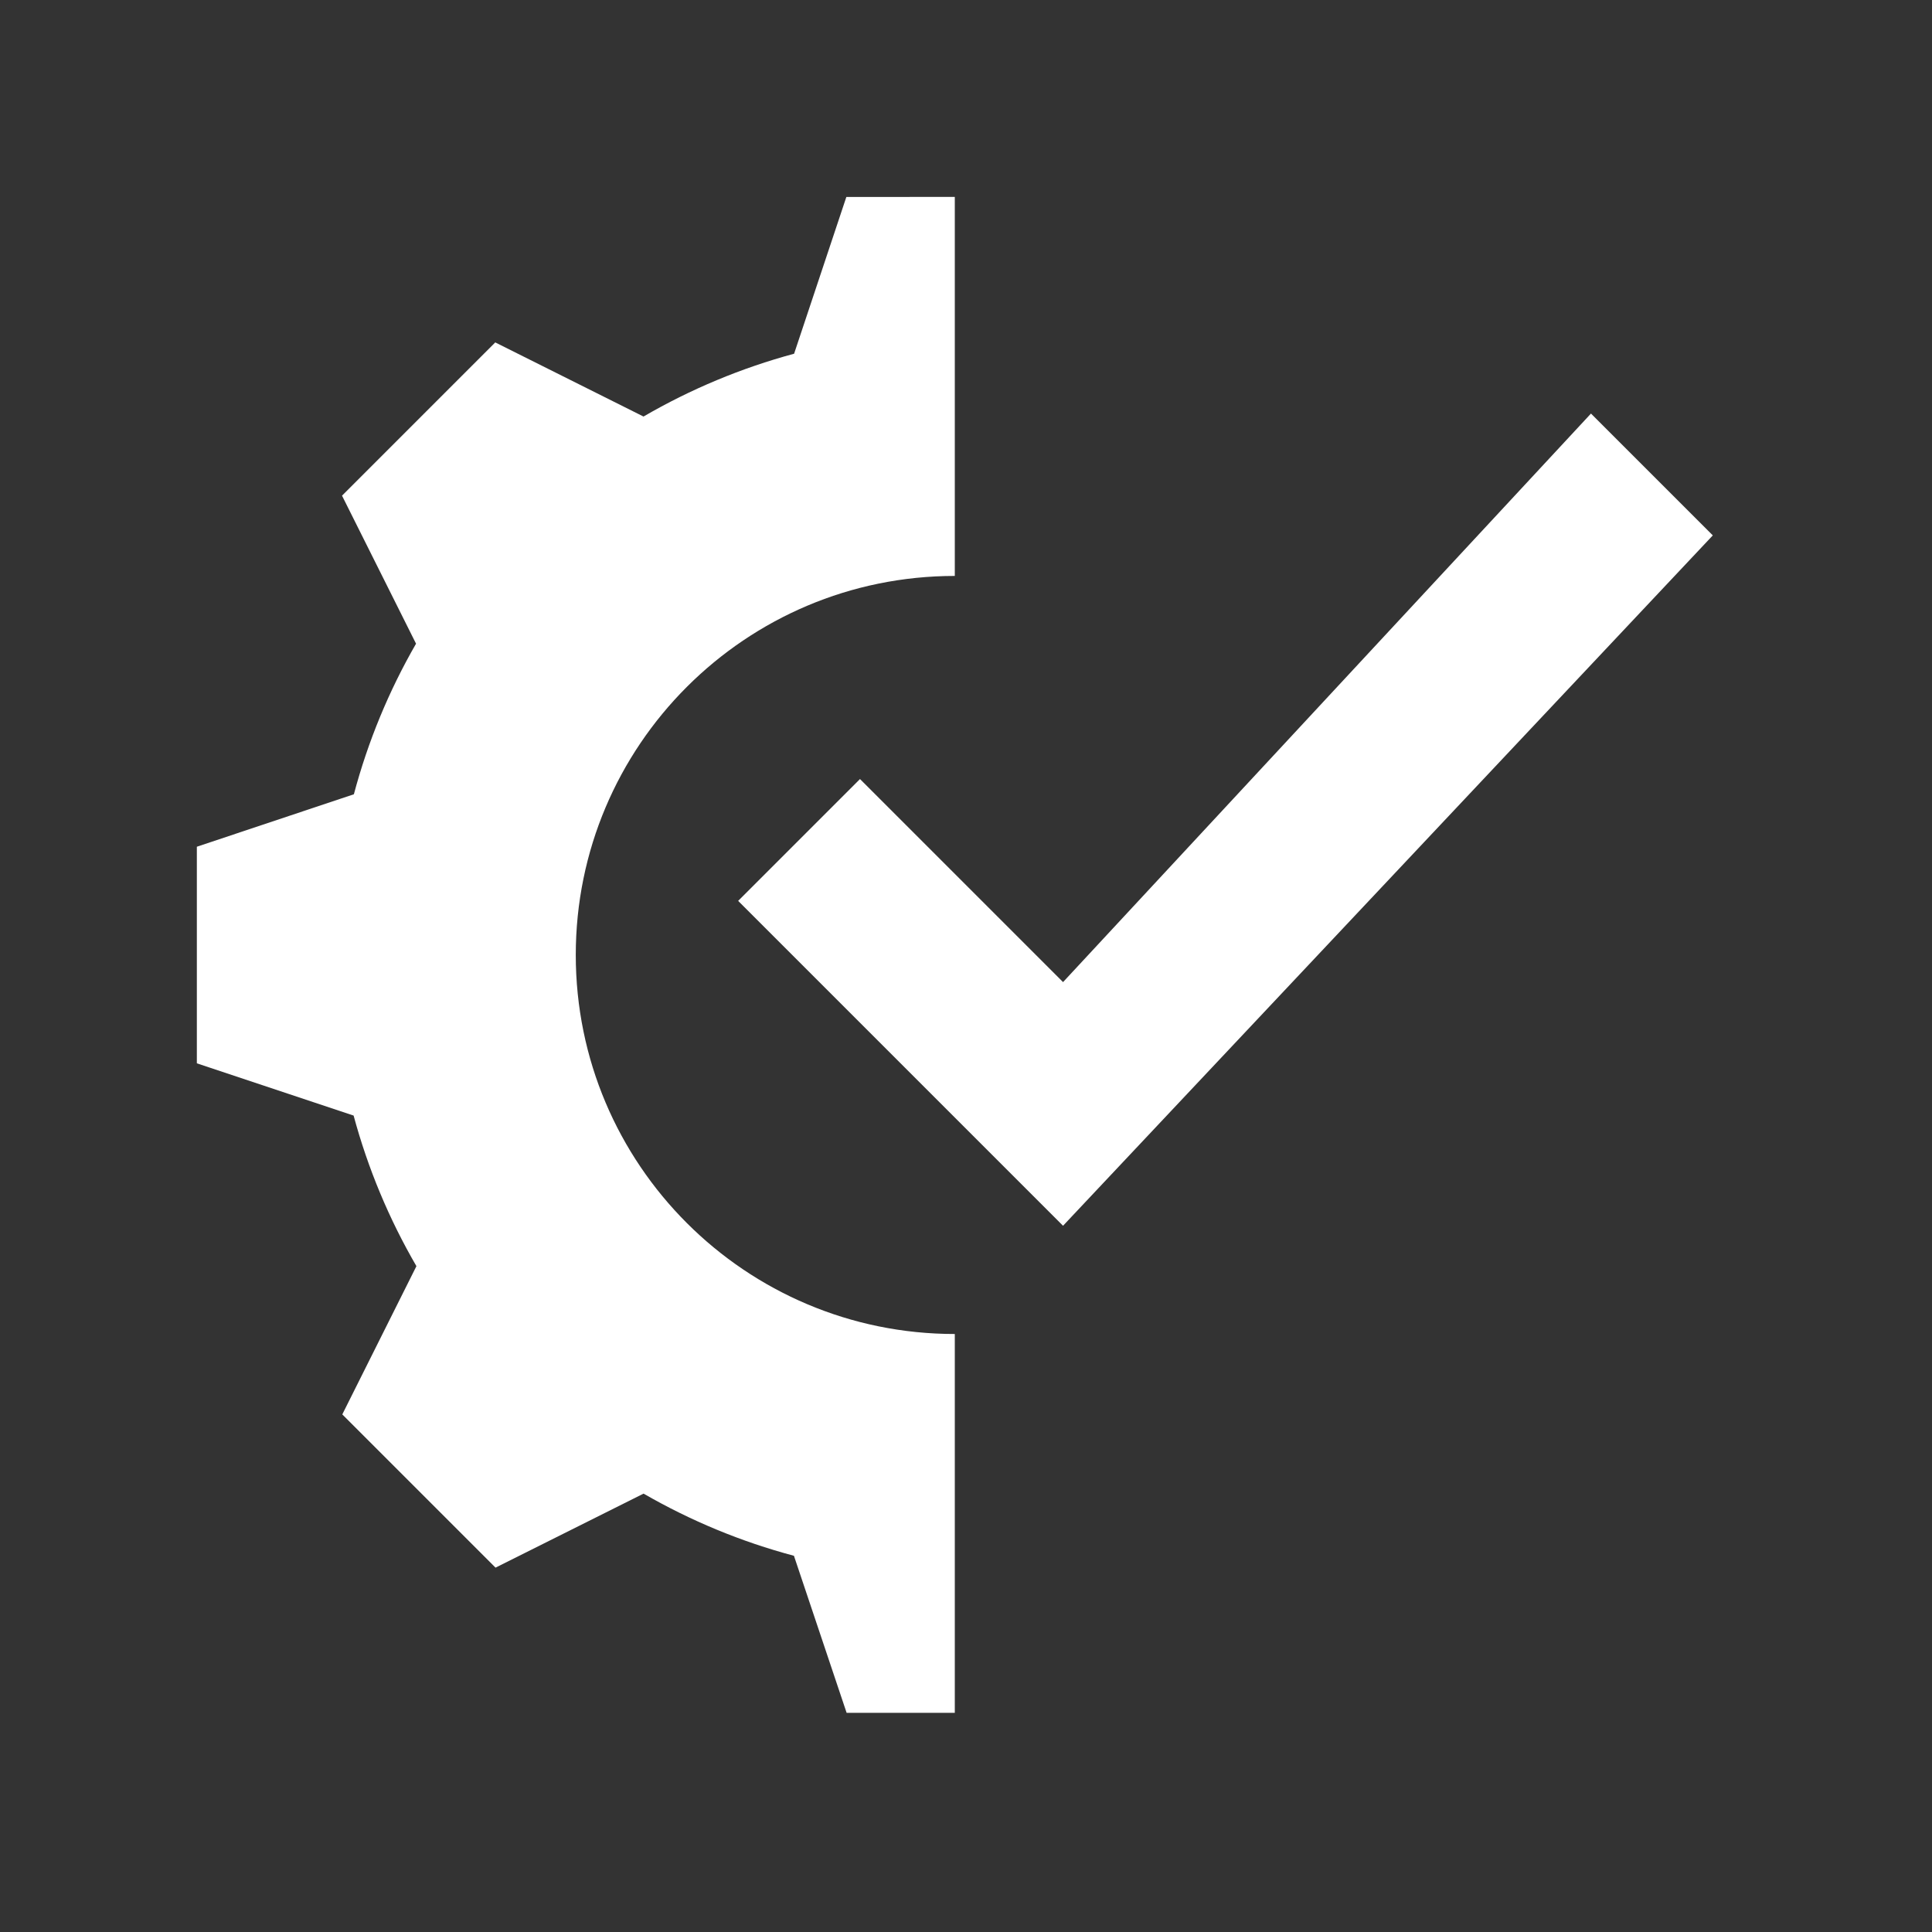 <?xml version="1.0" encoding="UTF-8" standalone="no"?>
<svg xmlns="http://www.w3.org/2000/svg" version="1.1" width="512" viewBox="0 0 512 512" height="512">
 <rect x="0" y="0" width="512" height="512" fill="#333333" stroke="none"/>
 <path d="m 224.291,52.199 -13.847,41.542 c -13.976,3.774 -27.393,9.37 -39.906,16.645 L 131.249,90.742 90.64,131.351 110.255,170.582 c -7.218,12.527 -12.757,25.944 -16.473,39.906 l -41.614,13.905 0,57.398 41.542,13.847 c 3.774,13.976 9.37,27.393 16.645,39.906 l -19.644,39.289 40.609,40.609 39.232,-19.616 c 12.527,7.218 25.886,12.757 39.849,16.473 l 13.962,41.614 28.67,0 0,-100.389 c -55.475,0 -100.447,-44.971 -100.447,-100.447 0,-55.475 44.971,-100.447 100.447,-100.447 l 0,-100.446 z m 197.334,57.398 -139.908,150.67 -53.811,-53.811 -32.286,32.286 86.097,86.097 172.194,-182.956 z" style="opacity:1;fill:#ffffff;fill-opacity:1;"/>
</svg>
